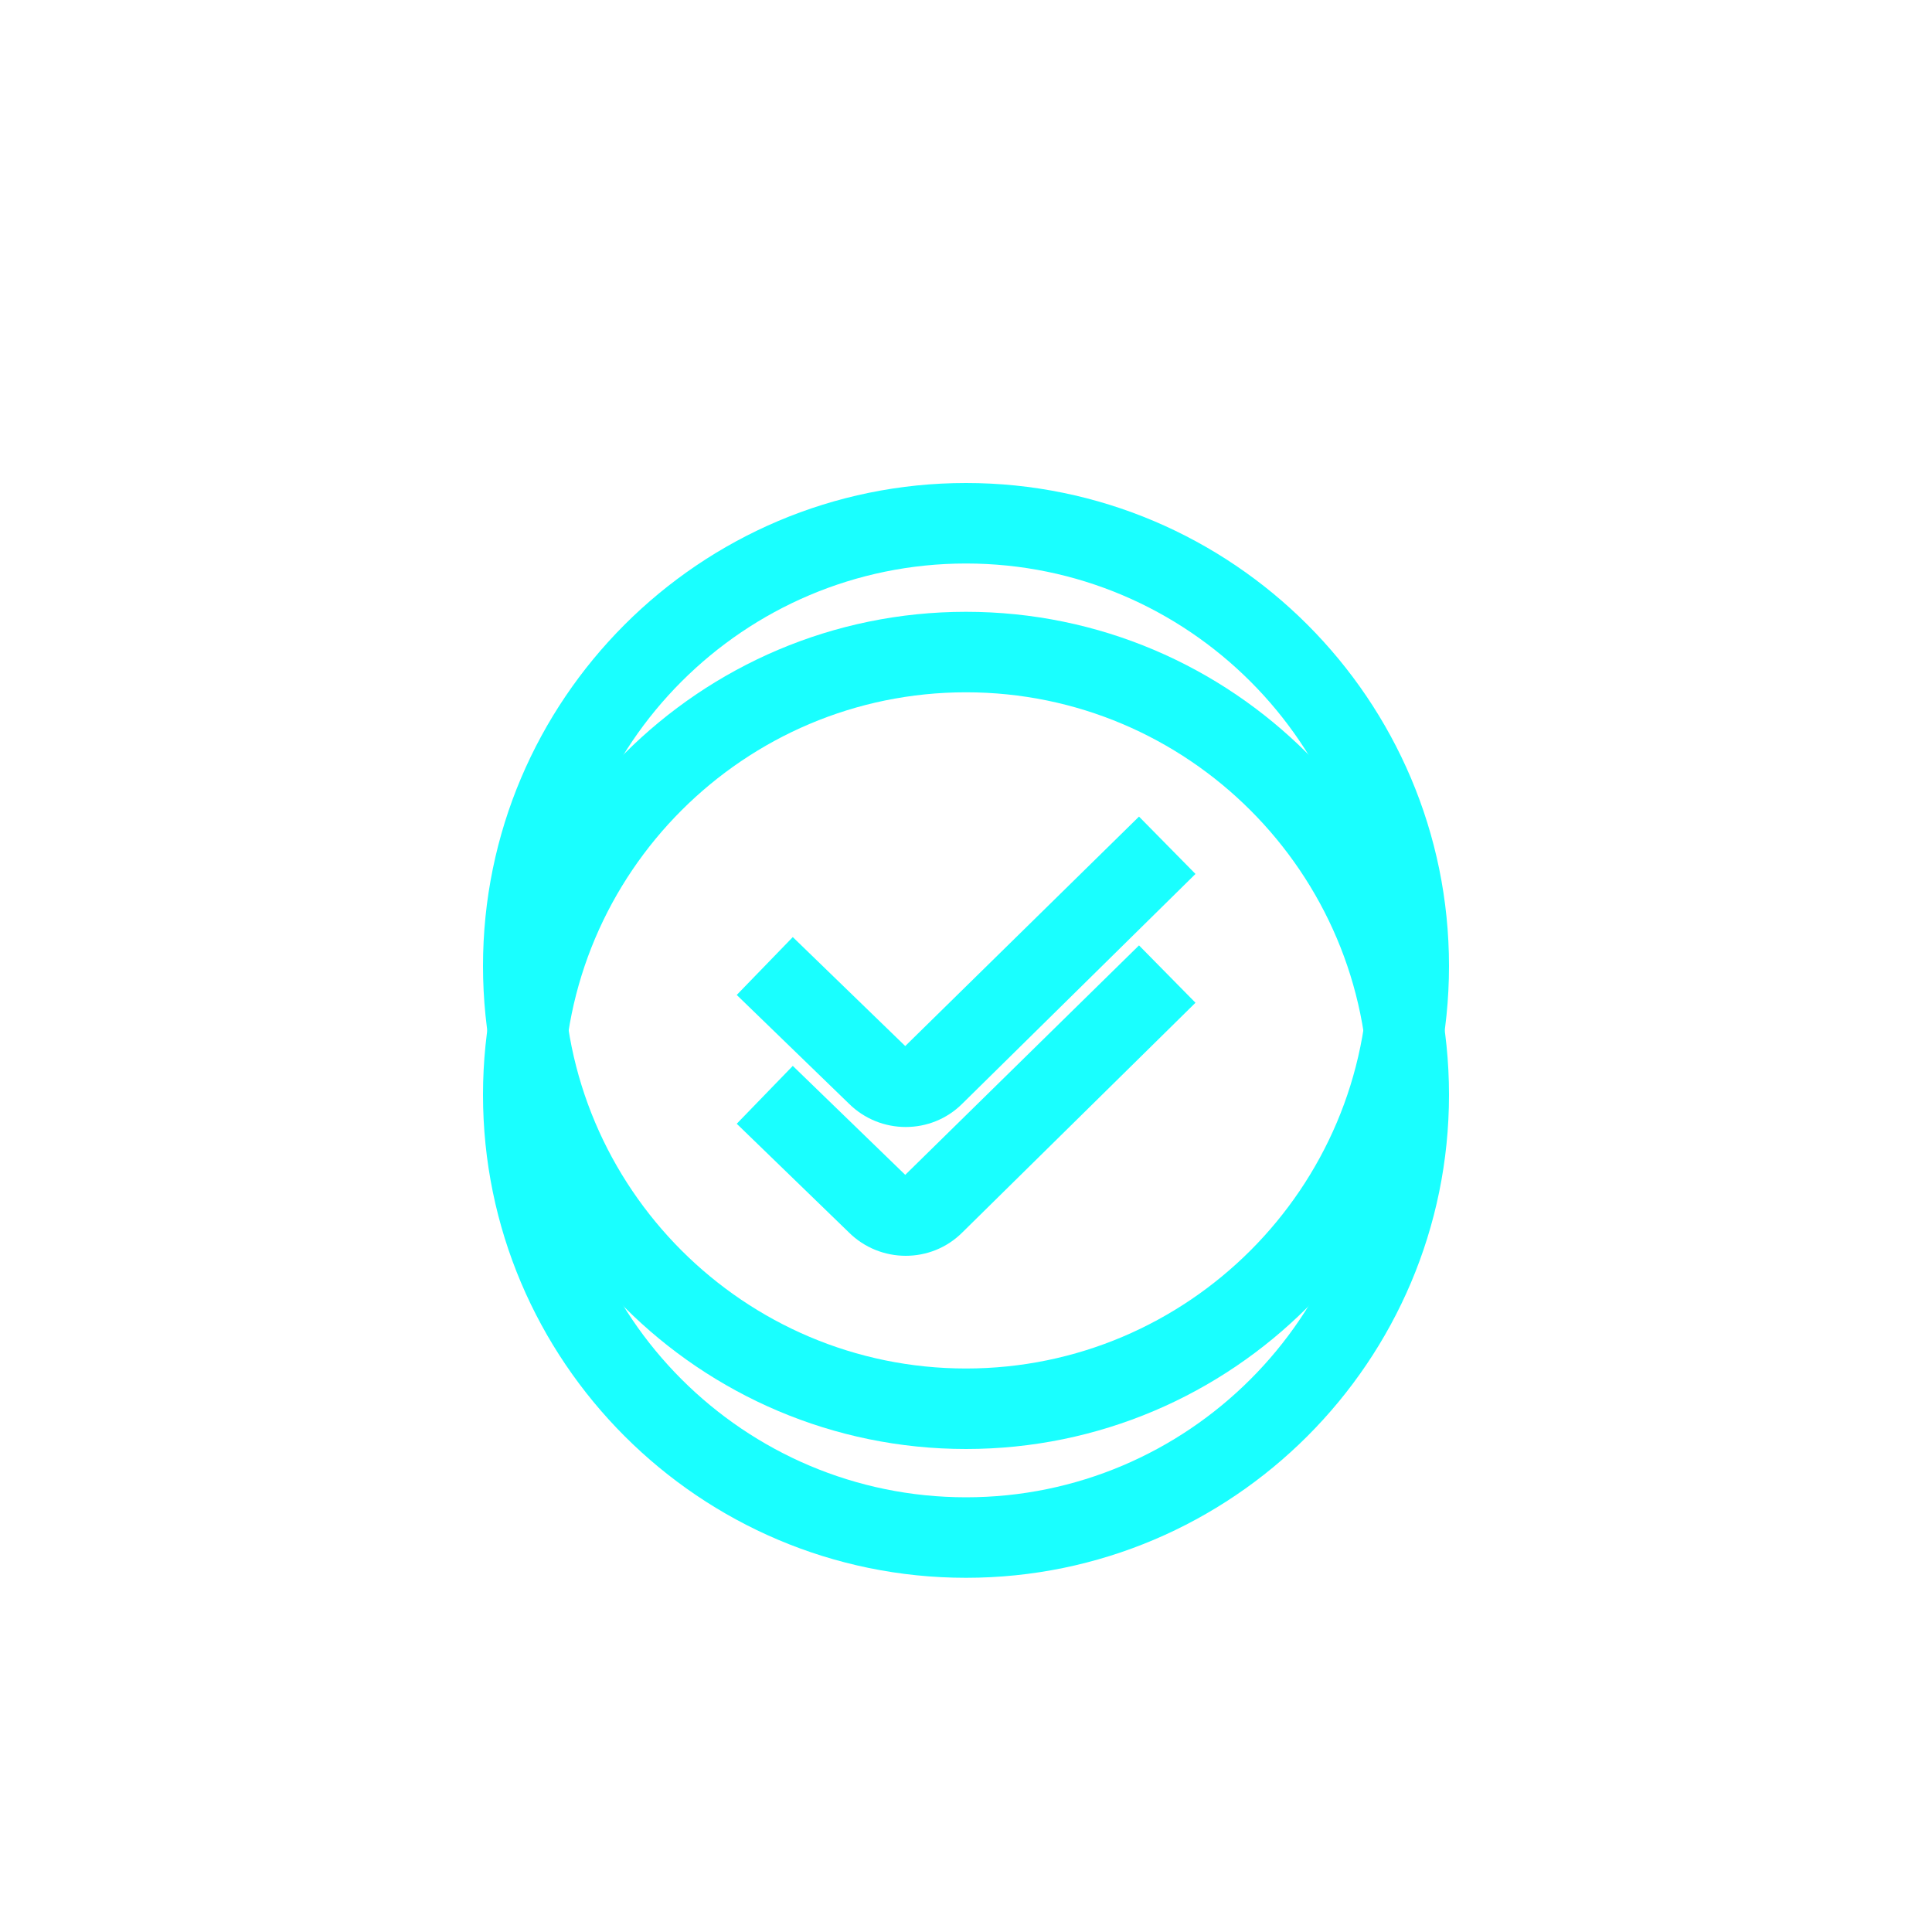 <svg width="60" height="60" viewBox="0 0 60 60" fill="none" xmlns="http://www.w3.org/2000/svg">
<g filter="url(#filter0_f_146_1293)">
<path d="M35.373 25.36L37.127 27.141L29.886 34.275C29.402 34.759 28.766 35 28.128 35C27.489 35 26.846 34.756 26.358 34.269L22.88 30.899L24.621 29.102L28.113 32.486L35.373 25.36ZM45 30C45 38.271 38.271 45 30 45C21.729 45 15 38.271 15 30C15 21.729 21.729 15 30 15C38.271 15 45 21.729 45 30ZM42.5 30C42.5 23.108 36.892 17.5 30 17.5C23.108 17.5 17.5 23.108 17.5 30C17.5 36.892 23.108 42.5 30 42.5C36.892 42.5 42.5 36.892 42.5 30Z" fill="#19FFFF"/>
</g>
<g filter="url(#filter1_d_146_1293)">
<path d="M35.373 25.36L37.127 27.141L29.886 34.275C29.402 34.759 28.766 35 28.128 35C27.489 35 26.846 34.756 26.358 34.269L22.88 30.899L24.621 29.102L28.113 32.486L35.373 25.36ZM45 30C45 38.271 38.271 45 30 45C21.729 45 15 38.271 15 30C15 21.729 21.729 15 30 15C38.271 15 45 21.729 45 30ZM42.5 30C42.5 23.108 36.892 17.5 30 17.5C23.108 17.5 17.5 23.108 17.5 30C17.5 36.892 23.108 42.5 30 42.5C36.892 42.5 42.5 36.892 42.5 30Z" fill="#19FFFF"/>
</g>
<defs>
<filter id="filter0_f_146_1293" x="0" y="0" width="60" height="60" filterUnits="userSpaceOnUse" color-interpolation-filters="sRGB">
<feFlood flood-opacity="0" result="BackgroundImageFix"/>
<feBlend mode="normal" in="SourceGraphic" in2="BackgroundImageFix" result="shape"/>
<feGaussianBlur stdDeviation="7.5" result="effect1_foregroundBlur_146_1293"/>
</filter>
<filter id="filter1_d_146_1293" x="11" y="15" width="38" height="38" filterUnits="userSpaceOnUse" color-interpolation-filters="sRGB">
<feFlood flood-opacity="0" result="BackgroundImageFix"/>
<feColorMatrix in="SourceAlpha" type="matrix" values="0 0 0 0 0 0 0 0 0 0 0 0 0 0 0 0 0 0 127 0" result="hardAlpha"/>
<feOffset dy="4"/>
<feGaussianBlur stdDeviation="2"/>
<feComposite in2="hardAlpha" operator="out"/>
<feColorMatrix type="matrix" values="0 0 0 0 0 0 0 0 0 0 0 0 0 0 0 0 0 0 0.25 0"/>
<feBlend mode="normal" in2="BackgroundImageFix" result="effect1_dropShadow_146_1293"/>
<feBlend mode="normal" in="SourceGraphic" in2="effect1_dropShadow_146_1293" result="shape"/>
</filter>
</defs>
</svg>